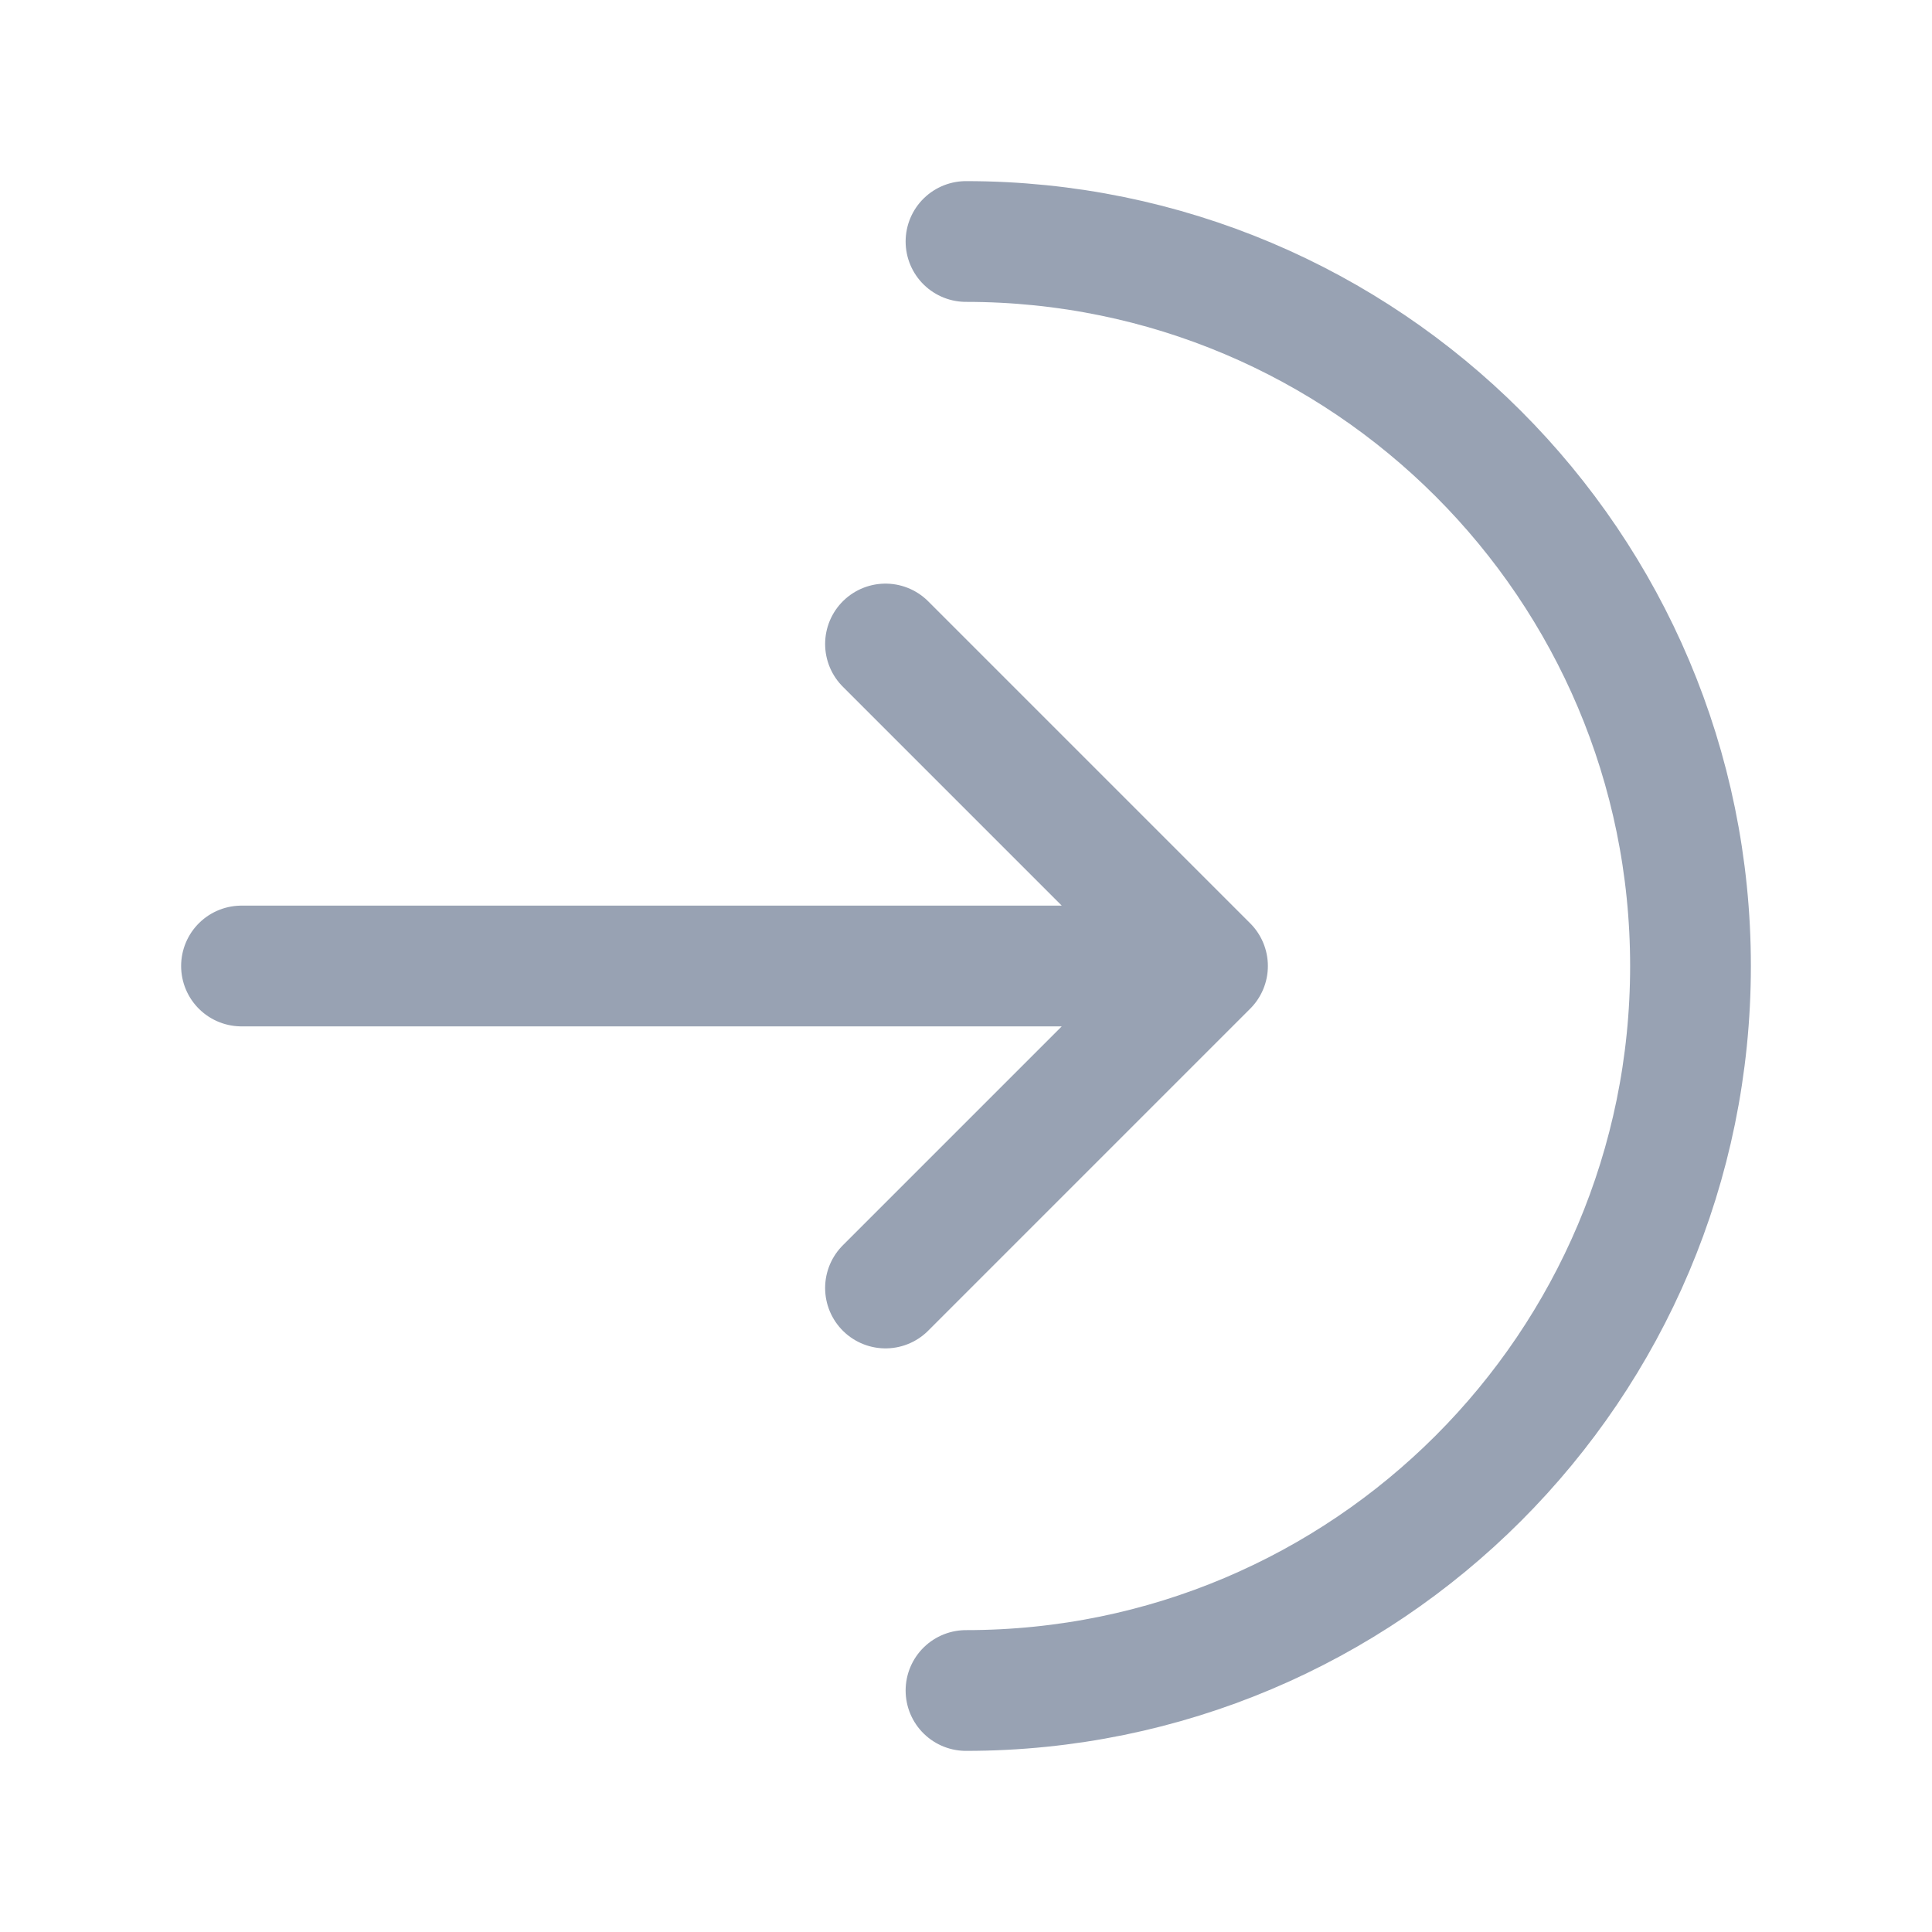 <svg width="24" height="24" viewBox="0 0 24 24" fill="none" xmlns="http://www.w3.org/2000/svg">
<path d="M11 16L15 12M15 12L11 8M15 12H3M12 21C16.971 21 21 16.971 21 12C21 7.029 16.971 3 12 3" stroke="#98A2B3" stroke-width="1.5" stroke-linecap="round" stroke-linejoin="round"/>
</svg>
